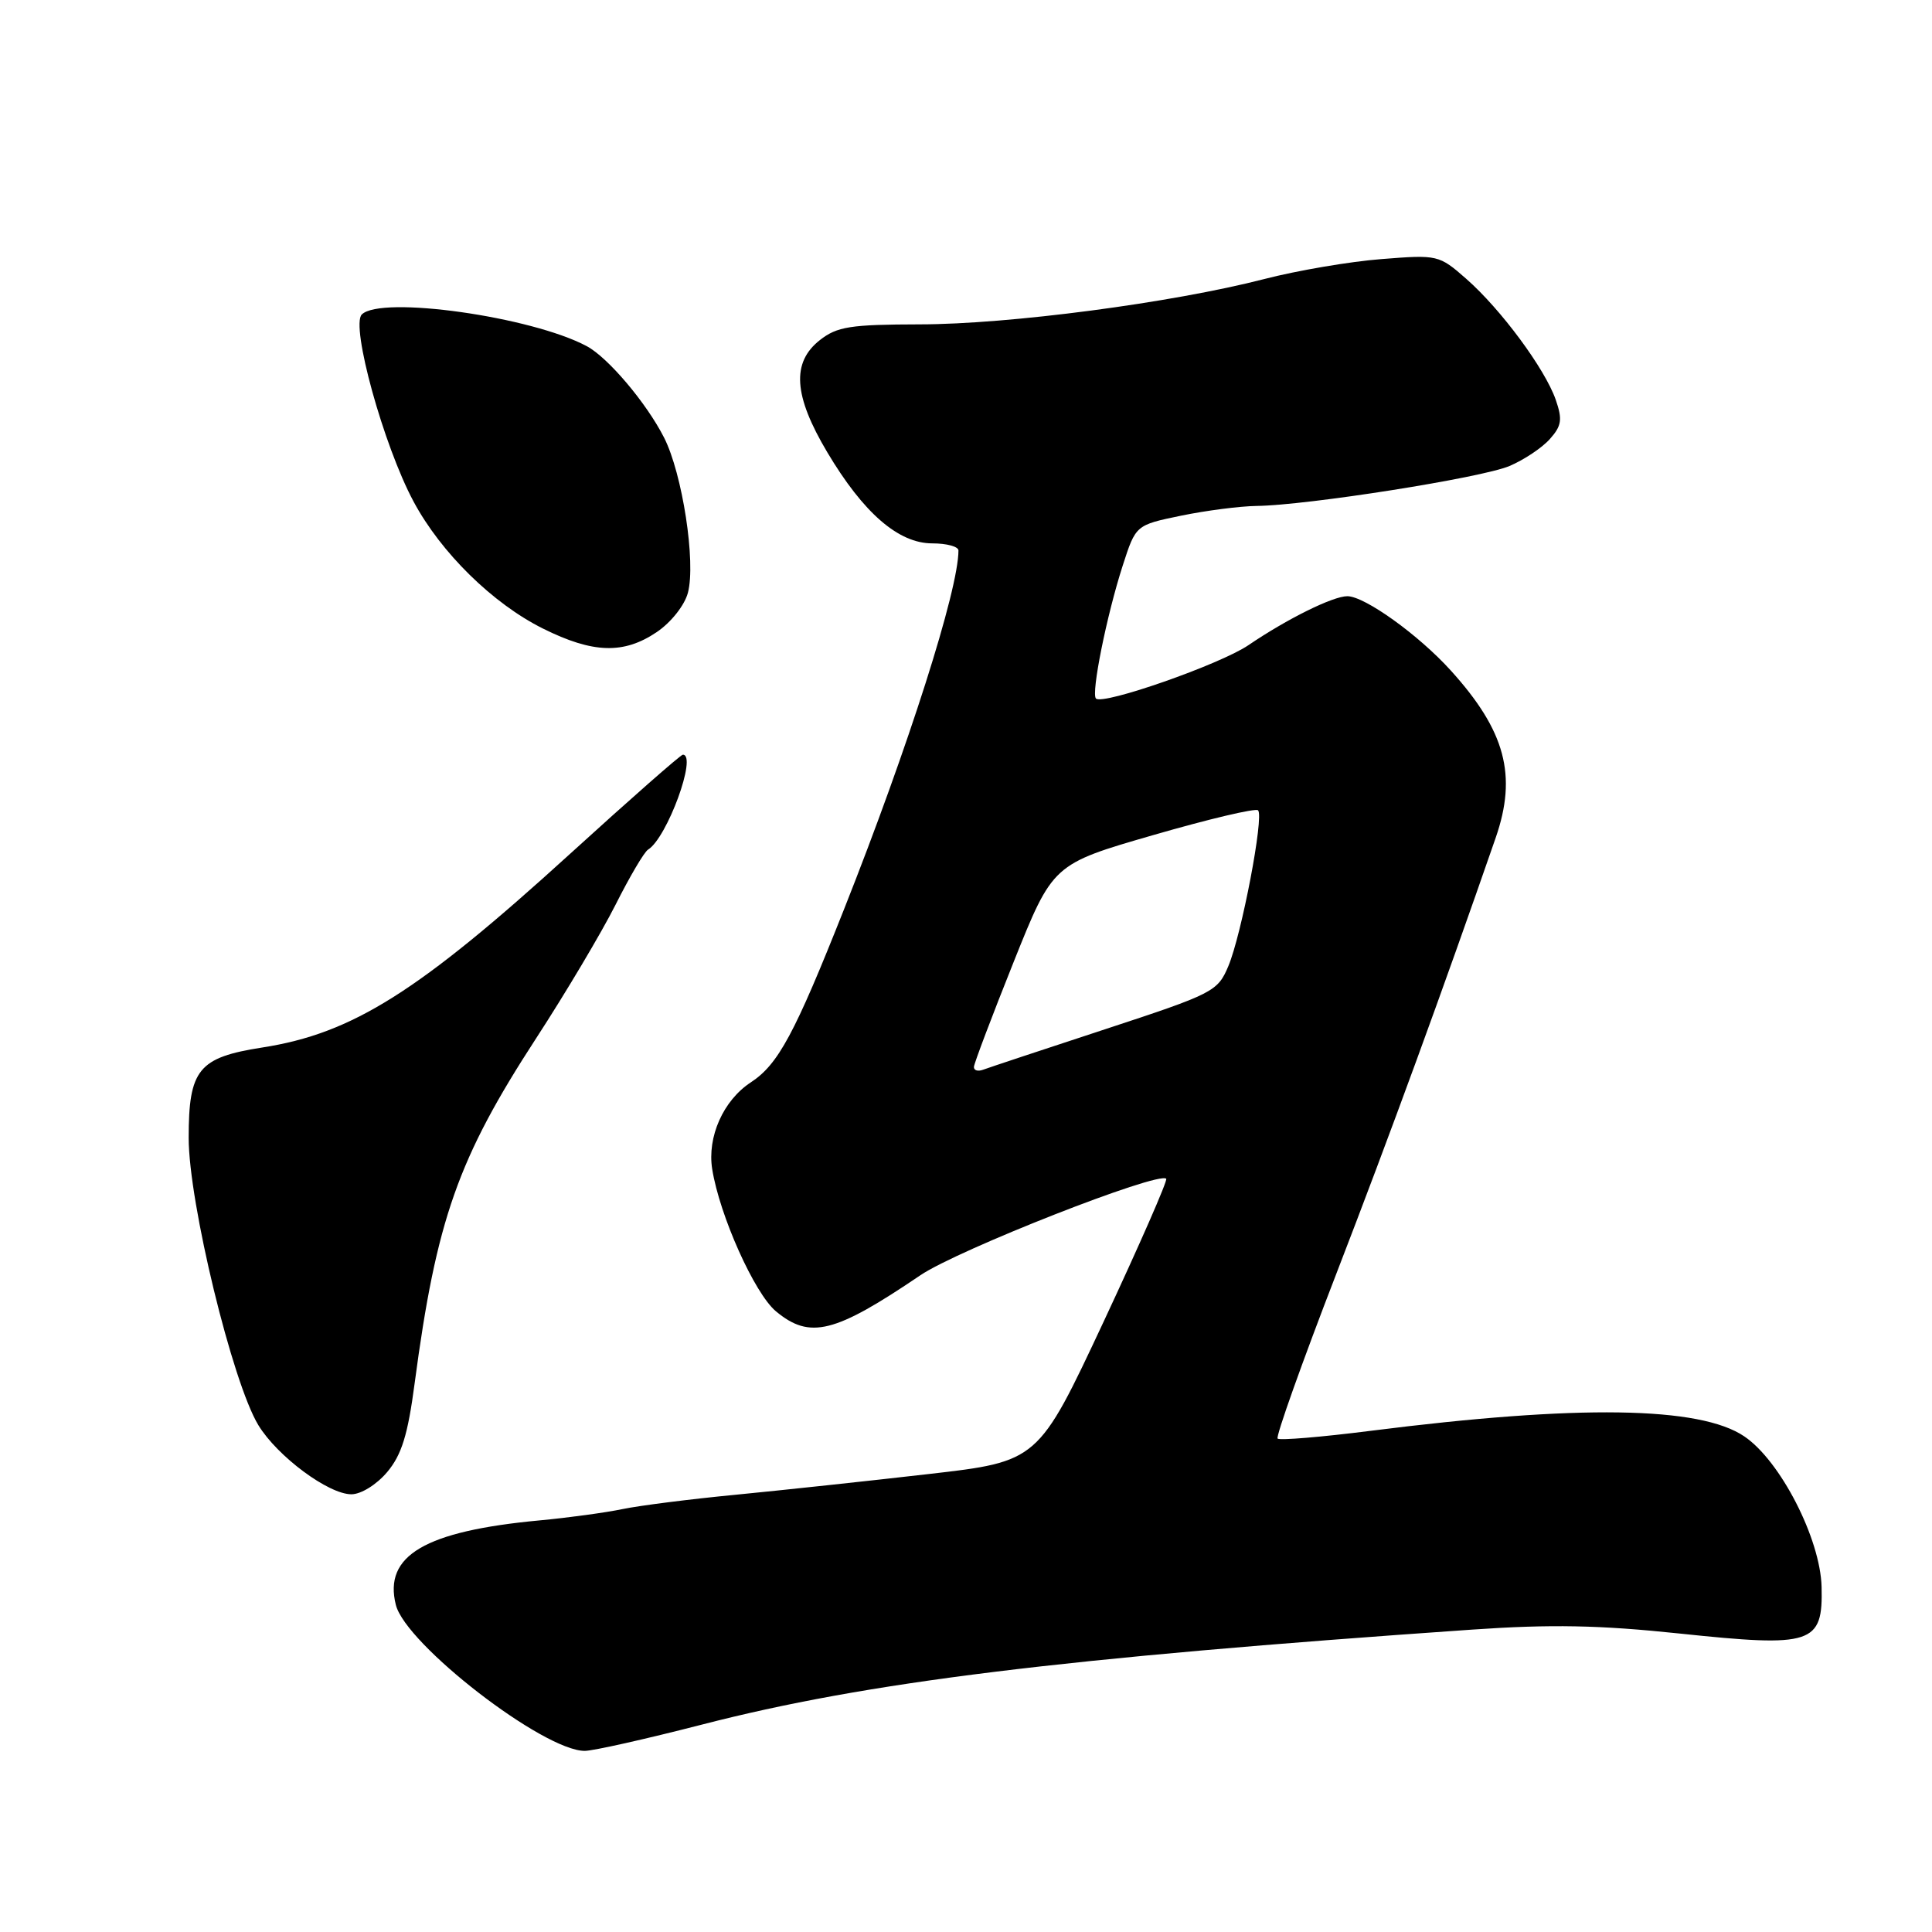 <?xml version="1.0" encoding="UTF-8" standalone="no"?>
<!DOCTYPE svg PUBLIC "-//W3C//DTD SVG 1.1//EN" "http://www.w3.org/Graphics/SVG/1.1/DTD/svg11.dtd" >
<svg xmlns="http://www.w3.org/2000/svg" xmlns:xlink="http://www.w3.org/1999/xlink" version="1.1" viewBox="0 0 256 256">
 <g >
 <path fill="currentColor"
d=" M 93.00 228.52 C 114.84 222.88 140.56 219.71 195.09 215.93 C 205.51 215.21 211.91 215.33 222.54 216.45 C 240.18 218.31 241.56 217.86 241.37 210.26 C 241.20 203.88 235.91 193.56 231.13 190.33 C 225.26 186.34 209.14 186.10 181.63 189.59 C 175.10 190.42 169.55 190.88 169.29 190.62 C 169.03 190.36 172.52 180.55 177.05 168.83 C 184.20 150.33 191.24 131.05 198.19 111.00 C 201.05 102.74 199.48 96.85 192.25 88.86 C 188.00 84.15 180.83 79.00 178.53 79.00 C 176.62 79.00 170.57 81.99 165.42 85.49 C 161.67 88.04 146.14 93.47 145.22 92.56 C 144.56 91.89 146.63 81.56 148.77 74.93 C 150.50 69.57 150.50 69.57 156.50 68.33 C 159.80 67.65 164.30 67.07 166.50 67.04 C 173.21 66.96 196.31 63.32 200.01 61.75 C 201.93 60.94 204.34 59.33 205.36 58.18 C 206.93 56.42 207.05 55.59 206.14 52.96 C 204.70 48.85 198.88 40.98 194.29 36.95 C 190.68 33.78 190.51 33.74 183.06 34.33 C 178.90 34.65 171.90 35.84 167.50 36.98 C 155.27 40.13 133.70 42.97 121.88 42.98 C 112.67 43.00 110.92 43.27 108.63 45.07 C 104.86 48.04 105.15 52.42 109.62 59.93 C 114.41 67.98 119.05 72.00 123.53 72.00 C 125.44 72.00 127.00 72.42 127.00 72.94 C 127.00 78.16 120.38 98.93 111.86 120.43 C 105.29 137.01 103.12 141.03 99.50 143.41 C 95.84 145.80 93.69 150.64 94.37 154.91 C 95.35 161.06 99.98 171.39 102.81 173.75 C 107.31 177.50 110.59 176.68 121.95 168.98 C 126.92 165.61 153.51 155.17 154.53 156.19 C 154.74 156.41 151.01 164.92 146.24 175.12 C 137.56 193.65 137.56 193.65 123.03 195.32 C 115.04 196.24 103.55 197.47 97.50 198.06 C 91.45 198.64 84.70 199.50 82.50 199.96 C 80.30 200.42 75.35 201.10 71.50 201.46 C 56.32 202.88 50.81 206.11 52.45 212.65 C 53.76 217.89 72.01 232.00 77.48 232.00 C 78.60 232.00 85.58 230.43 93.00 228.52 Z  M 51.30 195.06 C 53.22 192.78 54.04 190.13 54.94 183.31 C 57.82 161.61 60.69 153.49 71.06 137.55 C 74.95 131.57 79.67 123.63 81.55 119.91 C 83.42 116.19 85.36 112.89 85.87 112.58 C 88.39 111.03 92.43 100.00 90.48 100.00 C 90.20 100.00 83.50 105.89 75.60 113.08 C 55.44 131.44 46.71 136.94 34.75 138.80 C 26.29 140.12 25.00 141.70 25.00 150.78 C 25.00 159.33 30.80 183.21 34.24 188.85 C 36.76 192.98 43.52 198.00 46.56 198.00 C 47.84 198.00 49.90 196.72 51.30 195.06 Z  M 87.03 83.75 C 88.91 82.48 90.71 80.21 91.15 78.55 C 92.23 74.50 90.42 62.75 87.99 57.98 C 85.65 53.38 80.56 47.37 77.75 45.87 C 70.42 41.95 50.48 39.14 47.94 41.67 C 46.44 43.16 50.83 59.05 54.79 66.44 C 58.42 73.23 65.31 79.99 71.95 83.29 C 78.58 86.59 82.65 86.71 87.03 83.75 Z  M 129.05 141.36 C 129.08 140.89 131.44 134.65 134.30 127.50 C 139.50 114.50 139.50 114.50 152.82 110.65 C 160.14 108.53 166.39 107.05 166.70 107.37 C 167.51 108.17 164.52 123.84 162.76 128.02 C 161.35 131.38 160.77 131.67 146.40 136.39 C 138.20 139.08 130.94 141.49 130.25 141.75 C 129.56 142.00 129.02 141.83 129.05 141.36 Z "/>
</g>
</svg>